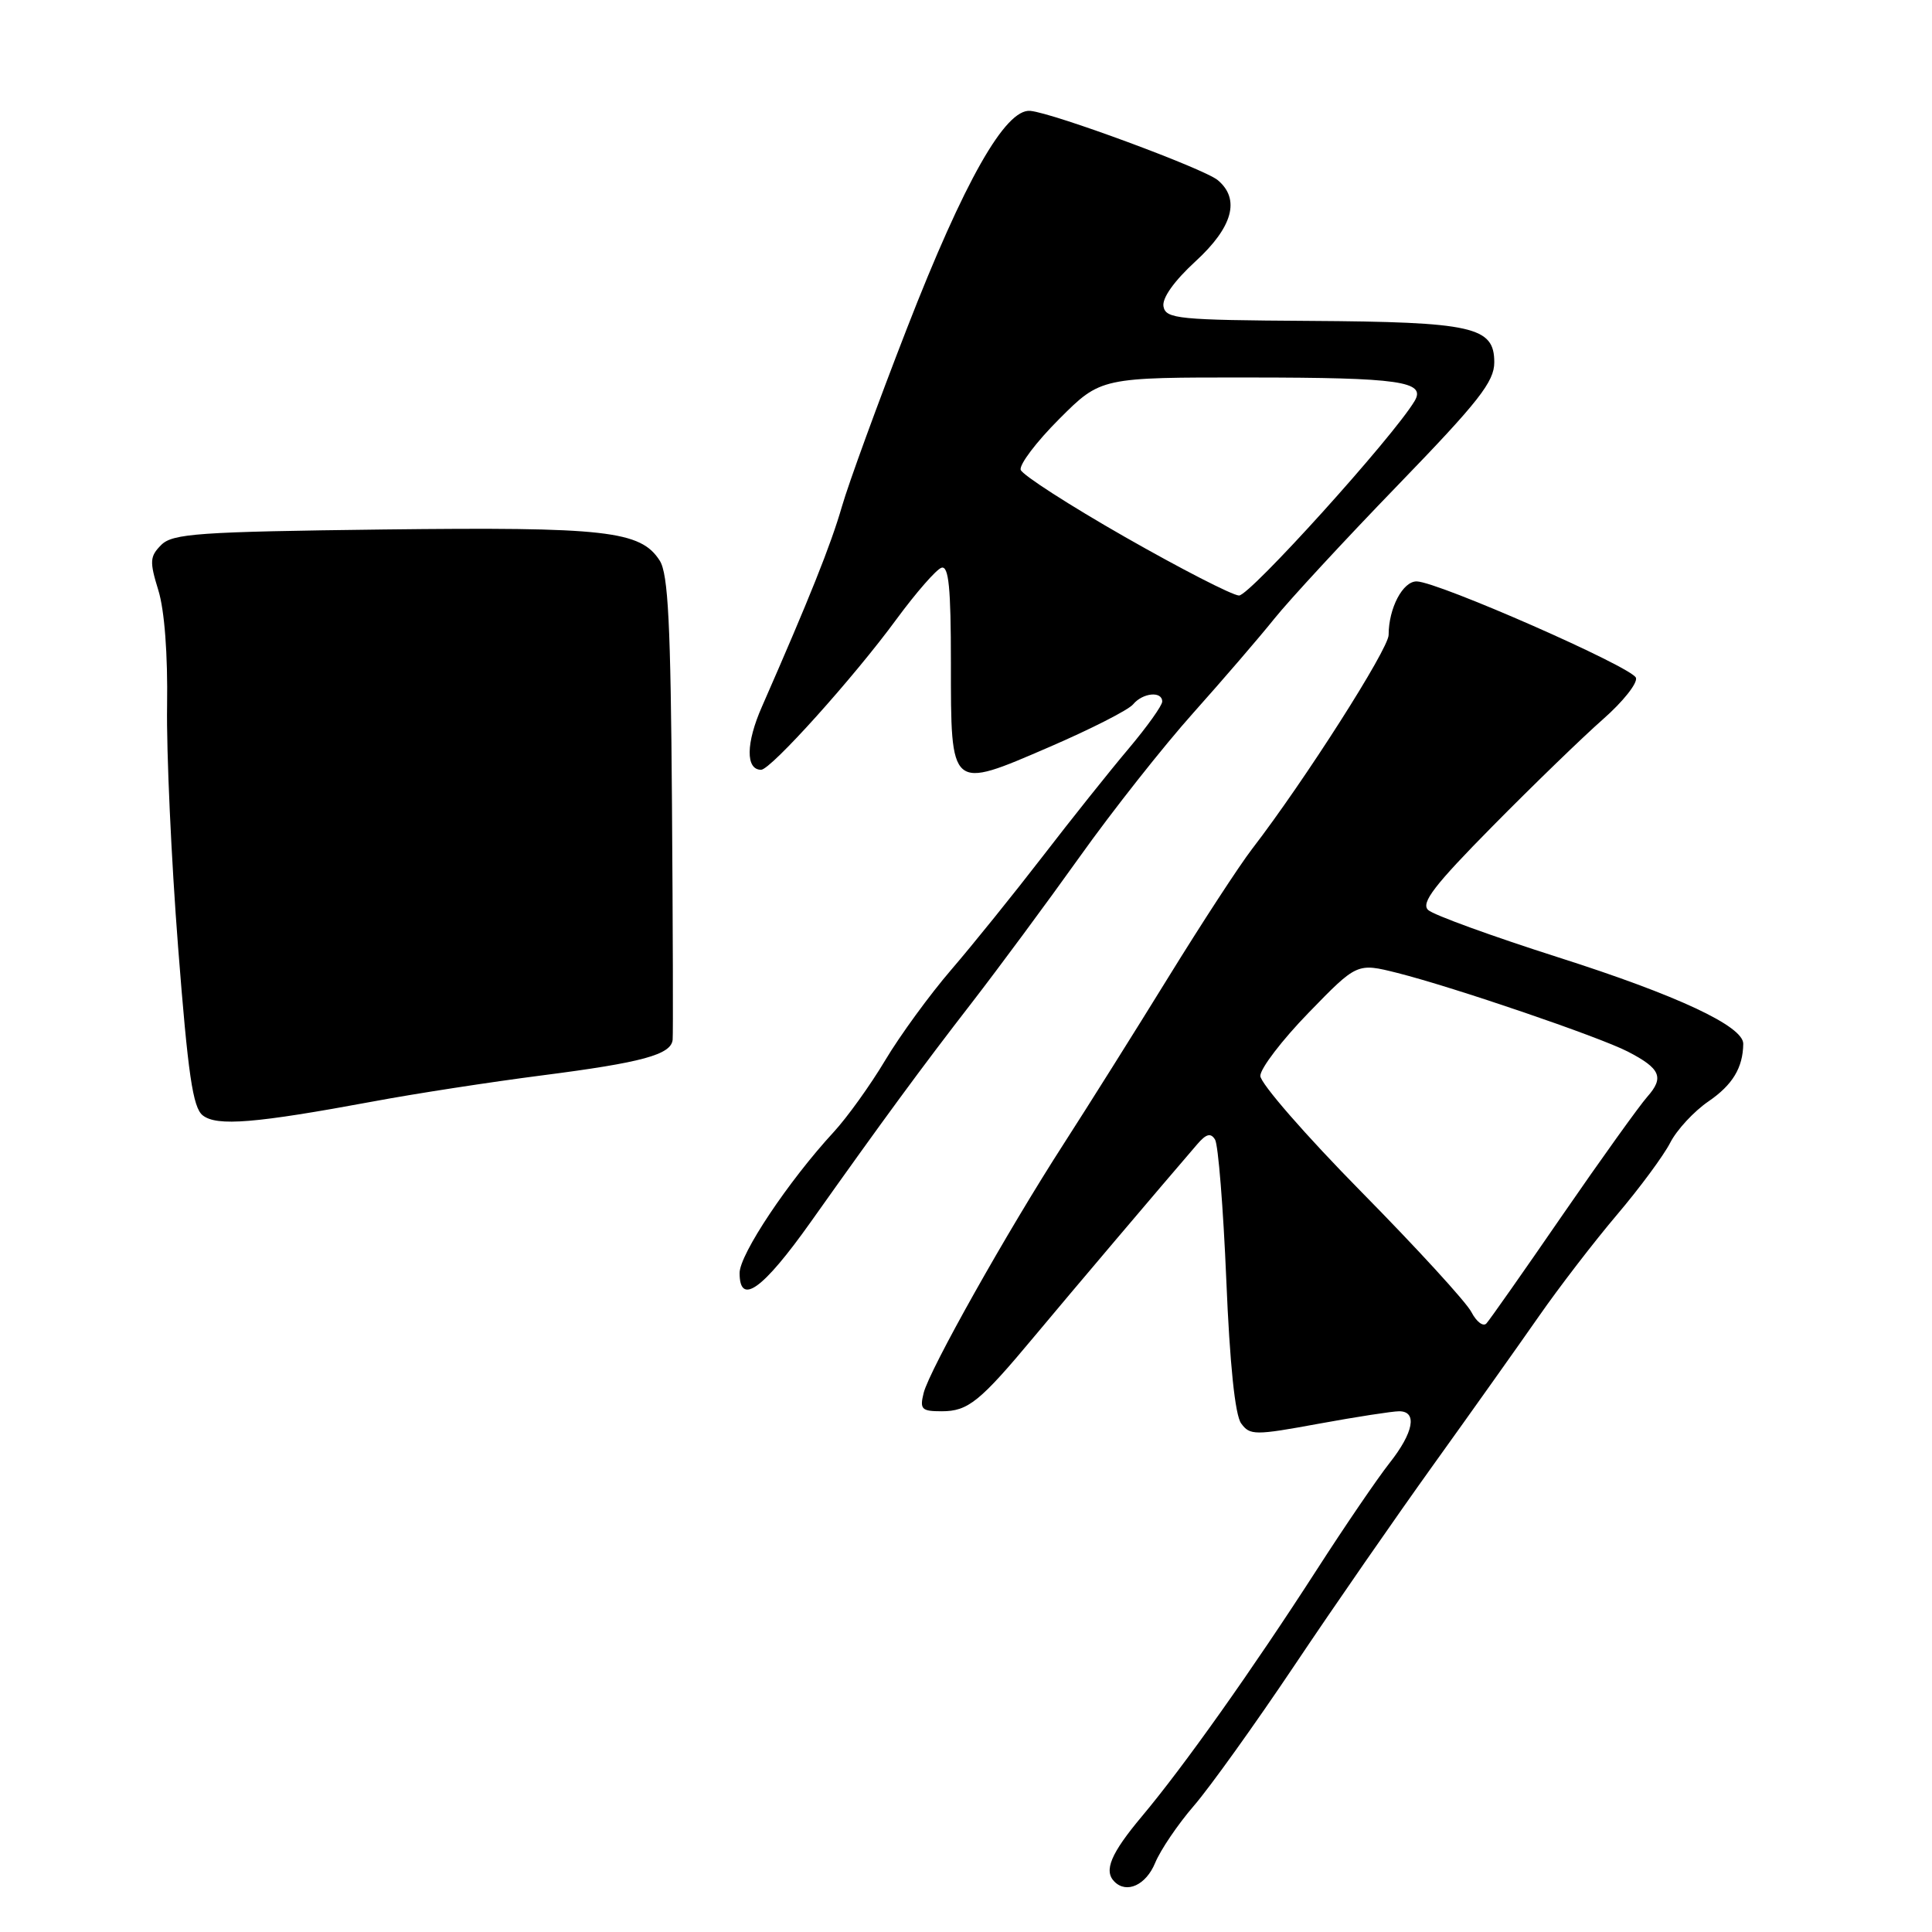 <?xml version="1.0" encoding="UTF-8" standalone="no"?>
<!DOCTYPE svg PUBLIC "-//W3C//DTD SVG 1.1//EN" "http://www.w3.org/Graphics/SVG/1.1/DTD/svg11.dtd" >
<svg xmlns="http://www.w3.org/2000/svg" xmlns:xlink="http://www.w3.org/1999/xlink" version="1.1" viewBox="0 0 256 256">
 <g >
 <path fill="currentColor"
d=" M 153.06 246.85 C 153.78 245.11 156.09 241.71 158.20 239.27 C 160.30 236.84 166.30 228.47 171.52 220.68 C 176.74 212.88 185.06 200.88 190.00 194.00 C 194.94 187.12 201.18 178.33 203.88 174.46 C 206.57 170.59 211.24 164.52 214.26 160.96 C 217.27 157.41 220.44 153.12 221.31 151.42 C 222.17 149.73 224.45 147.26 226.38 145.94 C 229.58 143.75 230.95 141.48 230.99 138.31 C 231.01 135.98 222.28 131.89 206.50 126.86 C 197.70 124.05 189.93 121.23 189.24 120.58 C 188.24 119.65 190.05 117.30 197.80 109.45 C 203.20 103.98 209.78 97.61 212.41 95.30 C 215.04 92.99 217.01 90.52 216.77 89.81 C 216.30 88.41 190.60 77.11 187.73 77.04 C 185.89 77.00 184.00 80.58 184.00 84.13 C 184.00 85.99 172.86 103.46 165.90 112.50 C 164.21 114.70 159.22 122.35 154.81 129.50 C 150.40 136.65 144.18 146.55 140.99 151.50 C 133.46 163.17 123.17 181.48 122.39 184.57 C 121.85 186.74 122.11 187.00 124.78 187.00 C 128.28 187.00 129.83 185.75 137.10 177.03 C 141.80 171.39 153.84 157.19 158.63 151.63 C 159.83 150.23 160.43 150.08 161.00 151.00 C 161.42 151.68 162.09 160.04 162.49 169.57 C 162.95 180.75 163.65 187.51 164.46 188.61 C 165.62 190.20 166.26 190.21 174.74 188.65 C 179.72 187.74 184.51 187.00 185.39 187.00 C 187.84 187.00 187.32 189.81 184.12 193.86 C 182.54 195.86 178.20 202.22 174.48 208.00 C 165.87 221.35 156.86 234.06 151.32 240.66 C 147.18 245.60 146.22 247.89 147.67 249.33 C 149.29 250.96 151.85 249.78 153.06 246.85 Z  M 107.42 161.93 C 117.09 148.30 122.05 141.54 128.82 132.80 C 132.29 128.31 138.70 119.65 143.06 113.54 C 147.41 107.43 154.19 98.85 158.11 94.47 C 162.03 90.08 166.86 84.47 168.84 82.00 C 170.82 79.53 178.19 71.55 185.22 64.29 C 195.94 53.21 198.00 50.58 198.00 48.01 C 198.00 43.29 195.20 42.66 173.50 42.52 C 156.15 42.41 154.48 42.25 154.17 40.62 C 153.95 39.52 155.56 37.25 158.41 34.63 C 163.35 30.10 164.37 26.39 161.36 23.87 C 159.52 22.34 139.61 14.98 136.52 14.69 C 133.22 14.38 127.77 23.99 120.18 43.50 C 116.33 53.40 112.45 64.03 111.56 67.11 C 110.09 72.21 107.24 79.32 100.96 93.64 C 98.83 98.47 98.79 102.00 100.85 102.00 C 102.13 102.00 113.14 89.76 118.78 82.06 C 121.38 78.53 124.06 75.45 124.75 75.23 C 125.71 74.93 126.00 77.88 126.00 87.79 C 126.00 104.81 125.85 104.68 139.05 98.98 C 144.54 96.61 149.53 94.07 150.14 93.33 C 151.42 91.79 154.00 91.54 154.00 92.96 C 154.00 93.49 151.99 96.30 149.54 99.21 C 147.08 102.12 141.95 108.55 138.14 113.50 C 134.32 118.45 128.88 125.20 126.04 128.50 C 123.20 131.80 119.26 137.20 117.29 140.50 C 115.32 143.80 112.25 148.07 110.47 150.00 C 104.49 156.48 98.00 166.20 98.00 168.68 C 98.00 173.08 101.06 170.89 107.42 161.93 Z  M 49.50 145.94 C 55.00 144.91 65.03 143.37 71.78 142.50 C 85.10 140.79 88.93 139.75 89.13 137.77 C 89.20 137.07 89.16 123.00 89.04 106.50 C 88.87 82.68 88.54 76.05 87.42 74.29 C 84.89 70.32 80.29 69.81 50.78 70.16 C 26.27 70.46 22.87 70.70 21.36 72.21 C 19.85 73.73 19.80 74.39 20.98 78.21 C 21.80 80.85 22.24 86.72 22.14 93.50 C 22.04 99.55 22.70 113.95 23.60 125.50 C 24.91 142.37 25.55 146.75 26.86 147.79 C 28.73 149.27 33.82 148.85 49.50 145.94 Z  M 194.97 173.86 C 194.31 172.56 187.74 165.39 180.38 157.92 C 173.02 150.45 167.00 143.54 167.00 142.56 C 167.00 141.58 169.88 137.81 173.41 134.18 C 179.82 127.58 179.82 127.58 185.16 128.92 C 192.67 130.82 211.89 137.38 215.69 139.34 C 220.03 141.58 220.54 142.77 218.28 145.32 C 217.22 146.52 212.16 153.57 207.04 161.00 C 201.93 168.43 197.39 174.89 196.96 175.36 C 196.54 175.83 195.64 175.15 194.97 173.86 Z  M 149.08 71.16 C 141.70 66.95 135.48 62.94 135.25 62.26 C 135.03 61.58 137.32 58.55 140.36 55.51 C 145.87 50.00 145.87 50.00 165.68 50.02 C 185.47 50.03 189.00 50.54 187.44 53.14 C 184.57 57.94 165.56 78.98 164.17 78.91 C 163.25 78.86 156.46 75.37 149.08 71.16 Z "/>
</g>
</svg>
